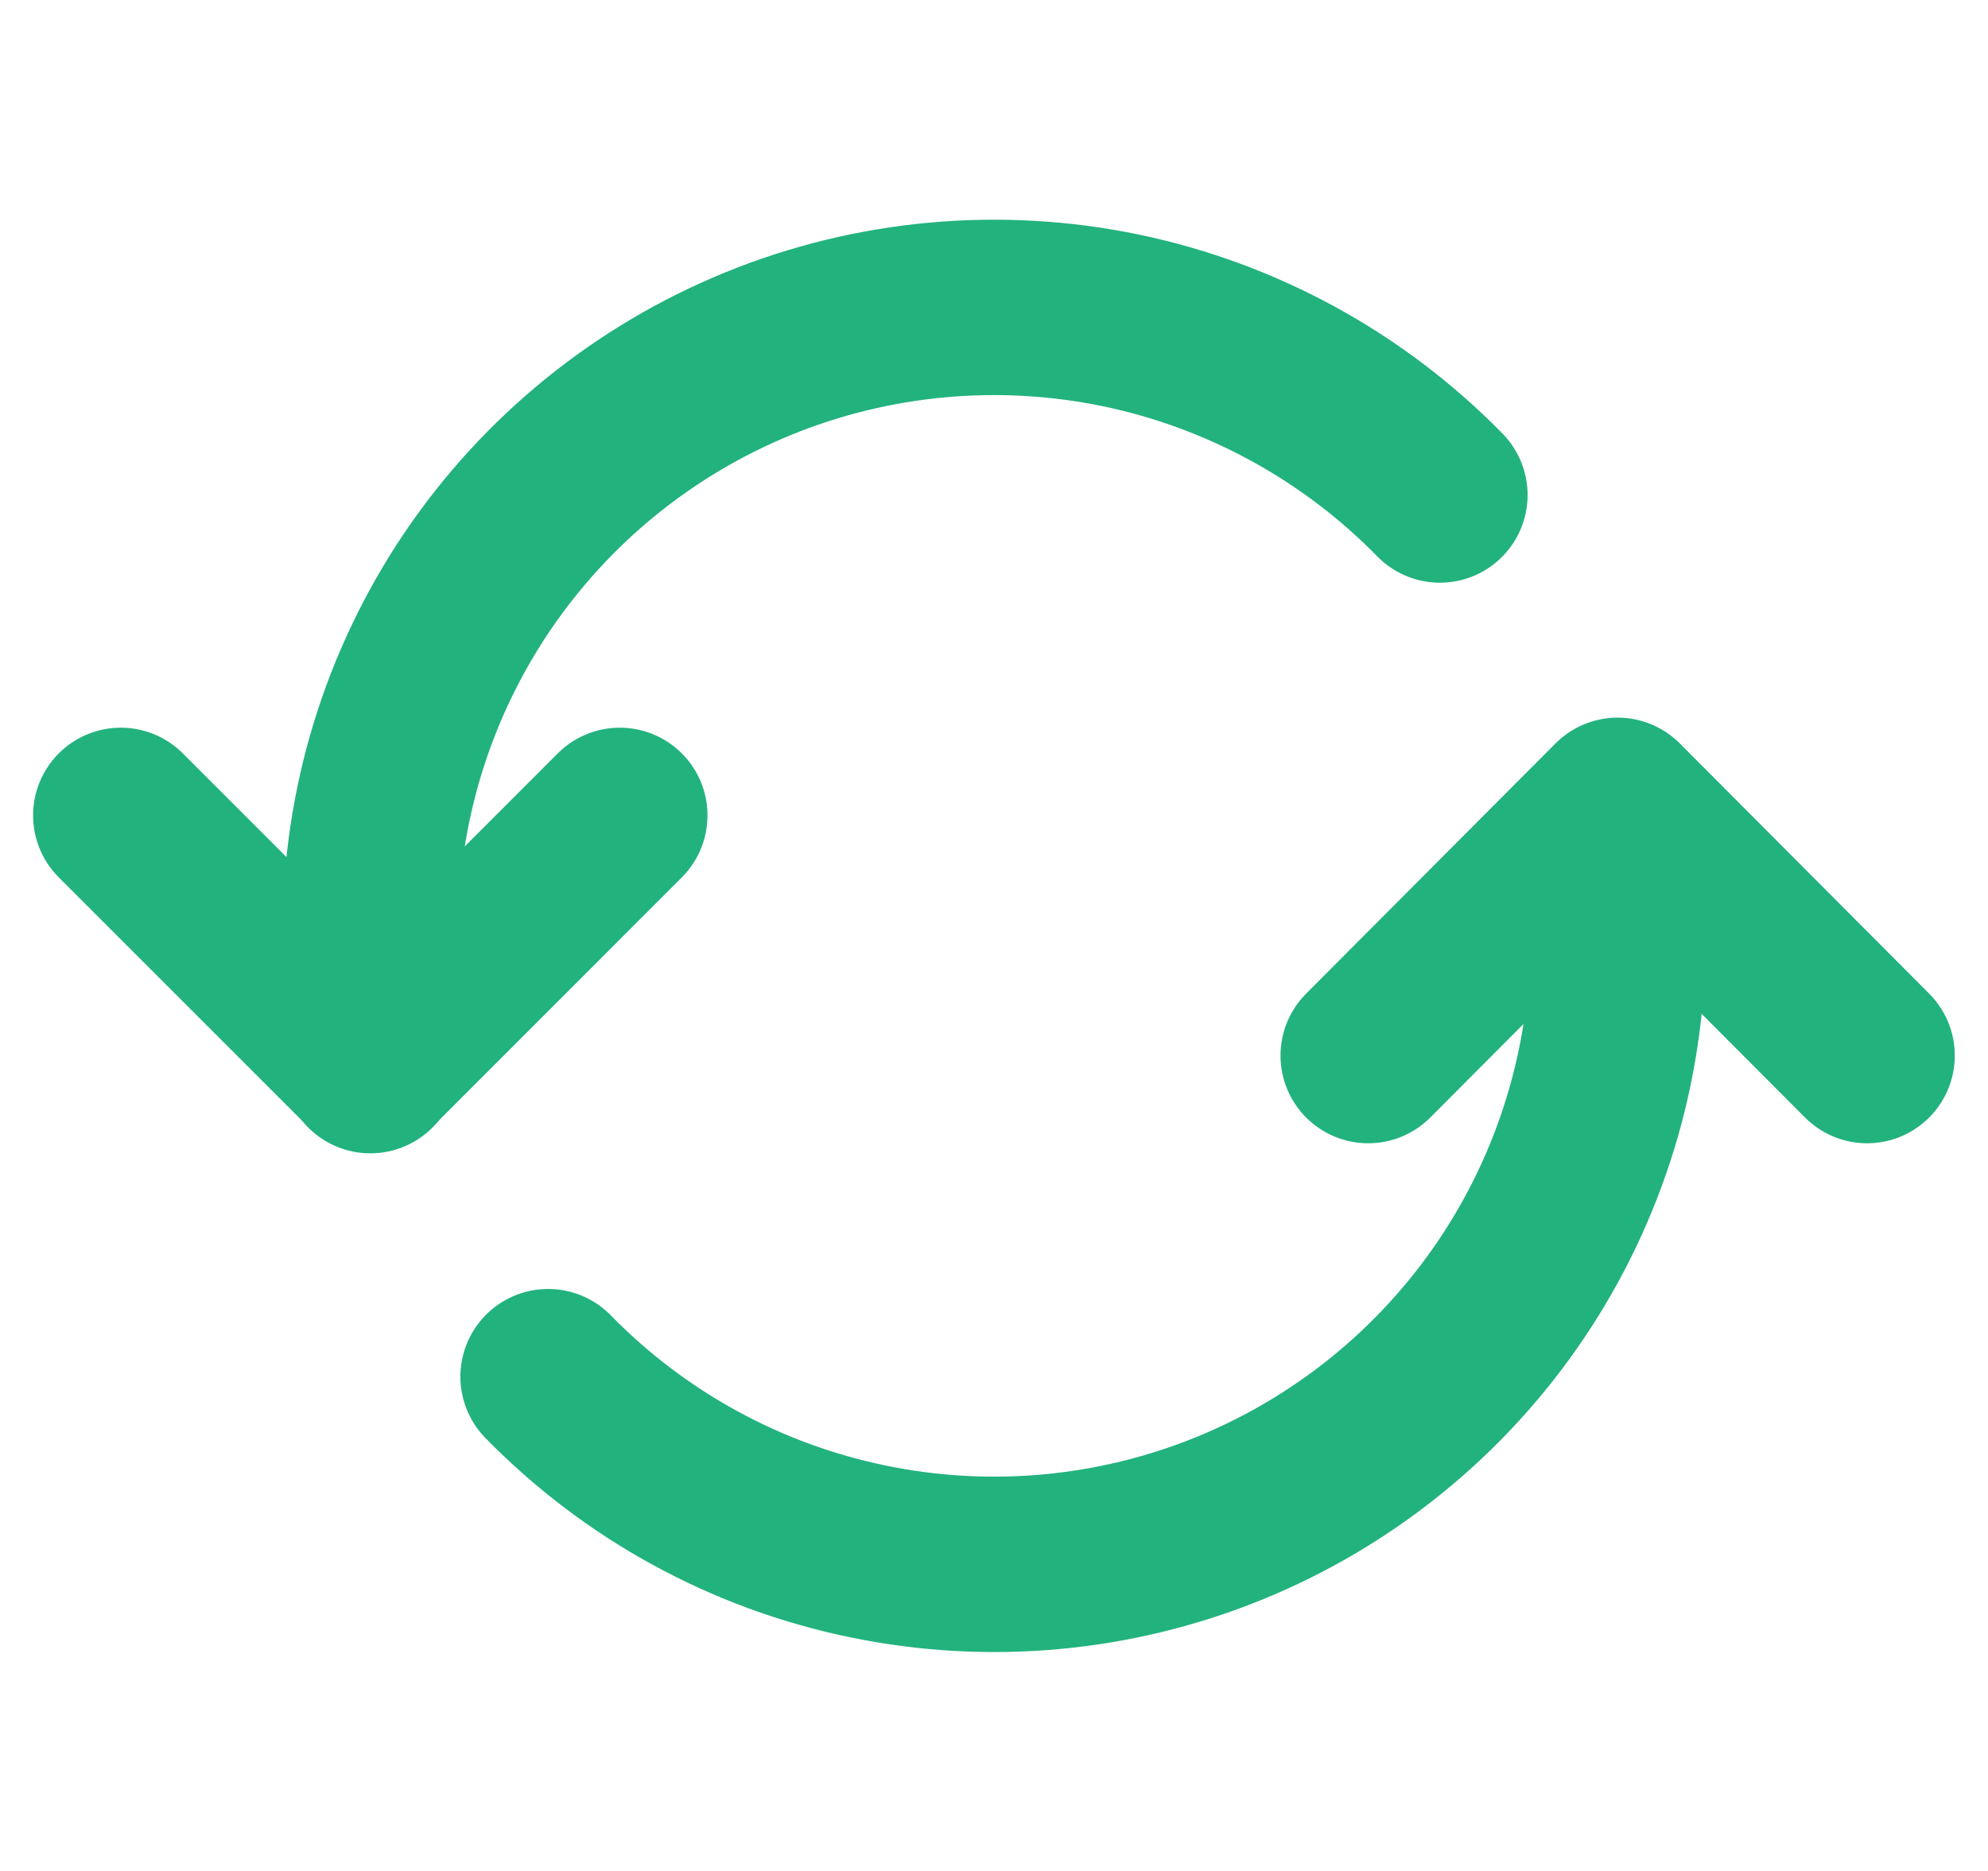<svg width="17" height="16" viewBox="0 0 17 16" fill="none" xmlns="http://www.w3.org/2000/svg">
<path d="M5.3 6.973L3.167 9.107L1.033 6.973" stroke="#22B27E" stroke-width="1.5" stroke-linecap="round" stroke-linejoin="round"/>
<path d="M12.313 4.233C11.572 3.476 10.622 2.956 9.585 2.74C8.547 2.525 7.469 2.623 6.487 3.023C5.506 3.423 4.666 4.106 4.074 4.985C3.483 5.865 3.167 6.9 3.167 7.96V9.113" stroke="#22B27E" stroke-width="1.5" stroke-linecap="round" stroke-linejoin="round"/>
<path d="M11.7 9.027L13.833 6.887L15.966 9.027" stroke="#22B27E" stroke-width="1.5" stroke-linecap="round" stroke-linejoin="round"/>
<path d="M4.687 11.773C5.428 12.531 6.378 13.051 7.415 13.266C8.453 13.482 9.531 13.384 10.513 12.984C11.494 12.584 12.334 11.901 12.926 11.021C13.517 10.142 13.833 9.106 13.834 8.047V6.893" stroke="#22B27E" stroke-width="1.5" stroke-linecap="round" stroke-linejoin="round"/>
</svg>
